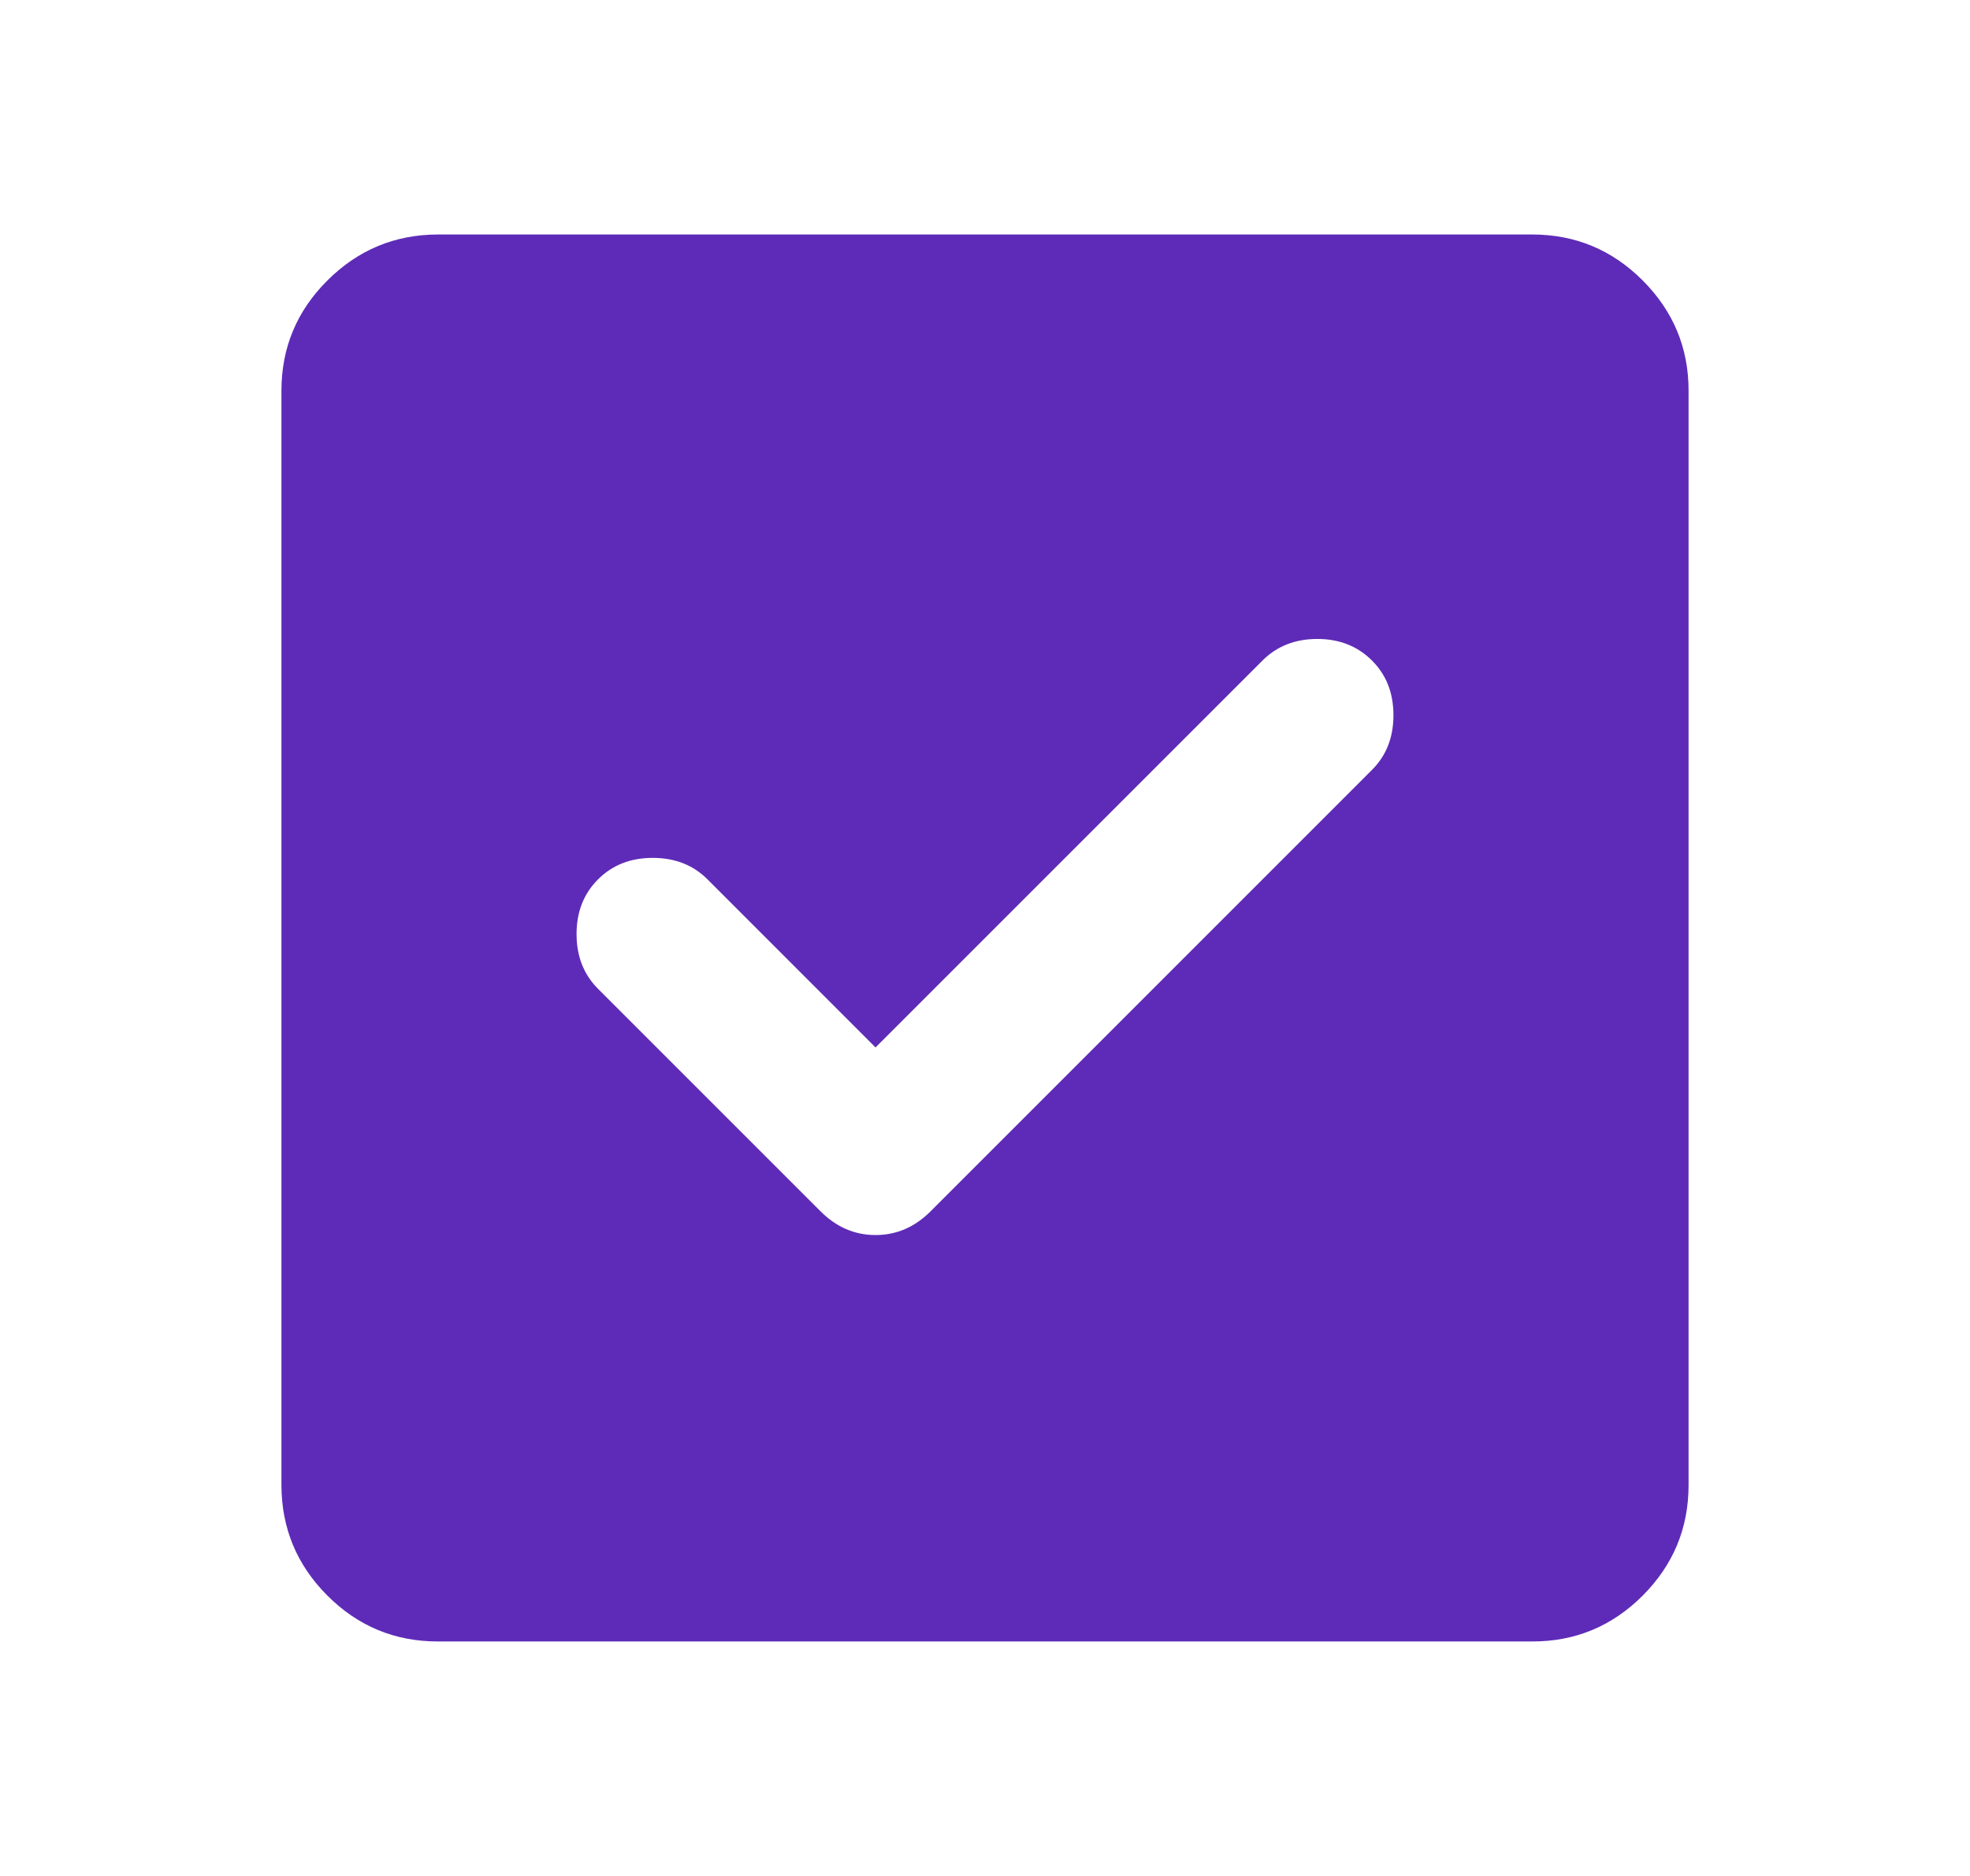<svg width="21" height="20" viewBox="0 0 21 20" fill="none" xmlns="http://www.w3.org/2000/svg">
<path d="M9.333 11.167L7.542 9.375C7.389 9.222 7.194 9.146 6.958 9.146C6.722 9.146 6.528 9.222 6.375 9.375C6.222 9.528 6.146 9.722 6.146 9.958C6.146 10.194 6.222 10.389 6.375 10.542L8.75 12.917C8.917 13.083 9.111 13.167 9.333 13.167C9.556 13.167 9.75 13.083 9.917 12.917L14.625 8.208C14.778 8.056 14.854 7.861 14.854 7.625C14.854 7.389 14.778 7.194 14.625 7.042C14.472 6.889 14.278 6.812 14.042 6.812C13.806 6.812 13.611 6.889 13.458 7.042L9.333 11.167ZM4.667 17.5C4.208 17.5 3.816 17.337 3.49 17.011C3.164 16.685 3.001 16.292 3 15.833V4.167C3 3.708 3.163 3.316 3.49 2.99C3.817 2.664 4.209 2.501 4.667 2.5H16.333C16.792 2.5 17.184 2.663 17.511 2.99C17.837 3.317 18.001 3.709 18 4.167V15.833C18 16.292 17.837 16.684 17.511 17.011C17.185 17.337 16.792 17.501 16.333 17.5H4.667Z" fill="#5E2BB8"/>
</svg>
